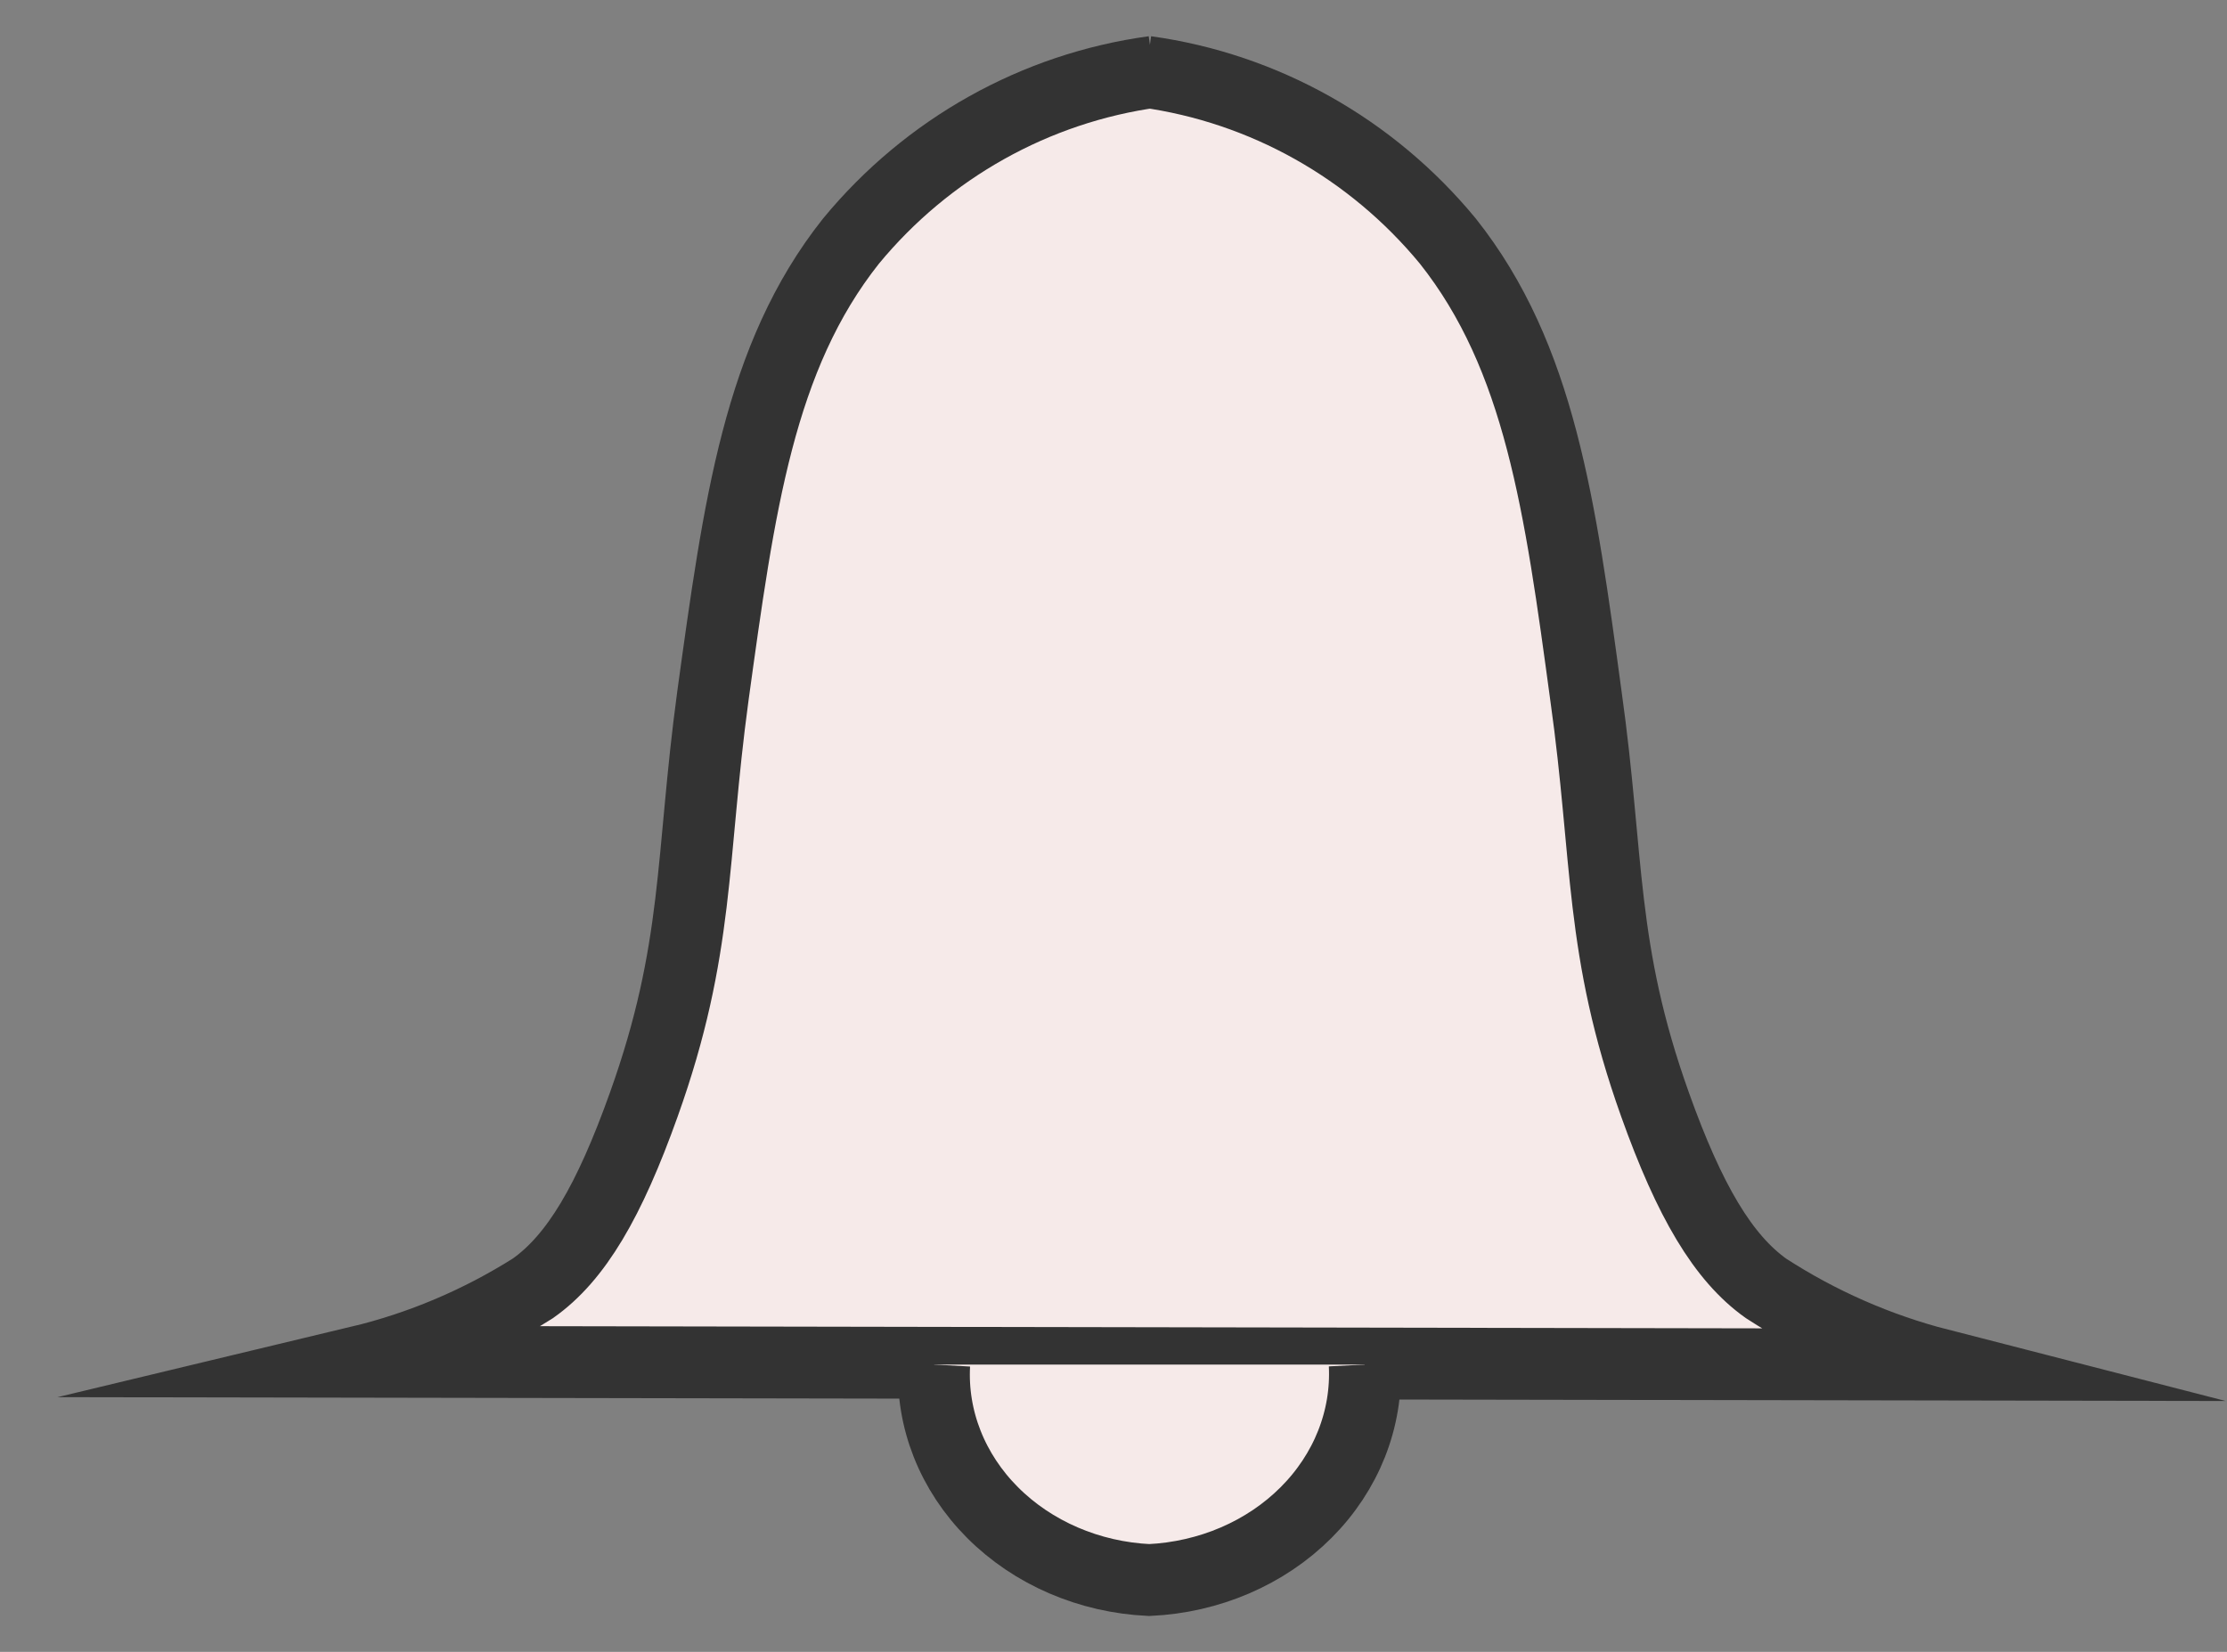 <svg width="31" height="23" viewBox="0 0 31 23" fill="none" xmlns="http://www.w3.org/2000/svg">
<rect x="0" y="0" width="31" height="23" fill="#808080" stroke="none"/>
<path d="M16.058 1C14.414 1.224 12.911 2.065 11.846 3.357C10.564 4.973 10.289 7.043 9.923 9.694C9.615 11.967 9.737 13.211 8.962 15.379C8.481 16.727 8.019 17.515 7.417 17.939C6.671 18.41 5.855 18.756 5 18.961L27 19C26.144 18.78 25.328 18.422 24.583 17.939C23.987 17.515 23.519 16.727 23.038 15.379C22.263 13.211 22.397 11.967 22.077 9.694C21.718 7.043 21.436 4.973 20.154 3.357C19.092 2.068 17.595 1.227 15.955 1" fill="#F6EAE9"/>
<path d="M16.058 1C14.414 1.224 12.911 2.065 11.846 3.357C10.564 4.973 10.289 7.043 9.923 9.694C9.615 11.967 9.737 13.211 8.962 15.379C8.481 16.727 8.019 17.515 7.417 17.939C6.671 18.41 5.855 18.756 5 18.961L27 19C26.144 18.78 25.328 18.422 24.583 17.939C23.987 17.515 23.519 16.727 23.038 15.379C22.263 13.211 22.397 11.967 22.077 9.694C21.718 7.043 21.436 4.973 20.154 3.357C19.092 2.068 17.595 1.227 15.955 1" stroke="#333333" stroke-miterlimit="10"/>
<path d="M18.997 19C19.035 19.758 18.742 20.499 18.18 21.061C17.618 21.624 16.833 21.961 15.997 22C15.162 21.961 14.378 21.623 13.817 21.061C13.256 20.499 12.963 19.758 13.004 19" fill="#F6EAE9"/>
<path d="M18.997 19C19.035 19.758 18.742 20.499 18.18 21.061C17.618 21.624 16.833 21.961 15.997 22C15.162 21.961 14.378 21.623 13.817 21.061C13.256 20.499 12.963 19.758 13.004 19" stroke="#333333" stroke-miterlimit="10"/>
</svg>
